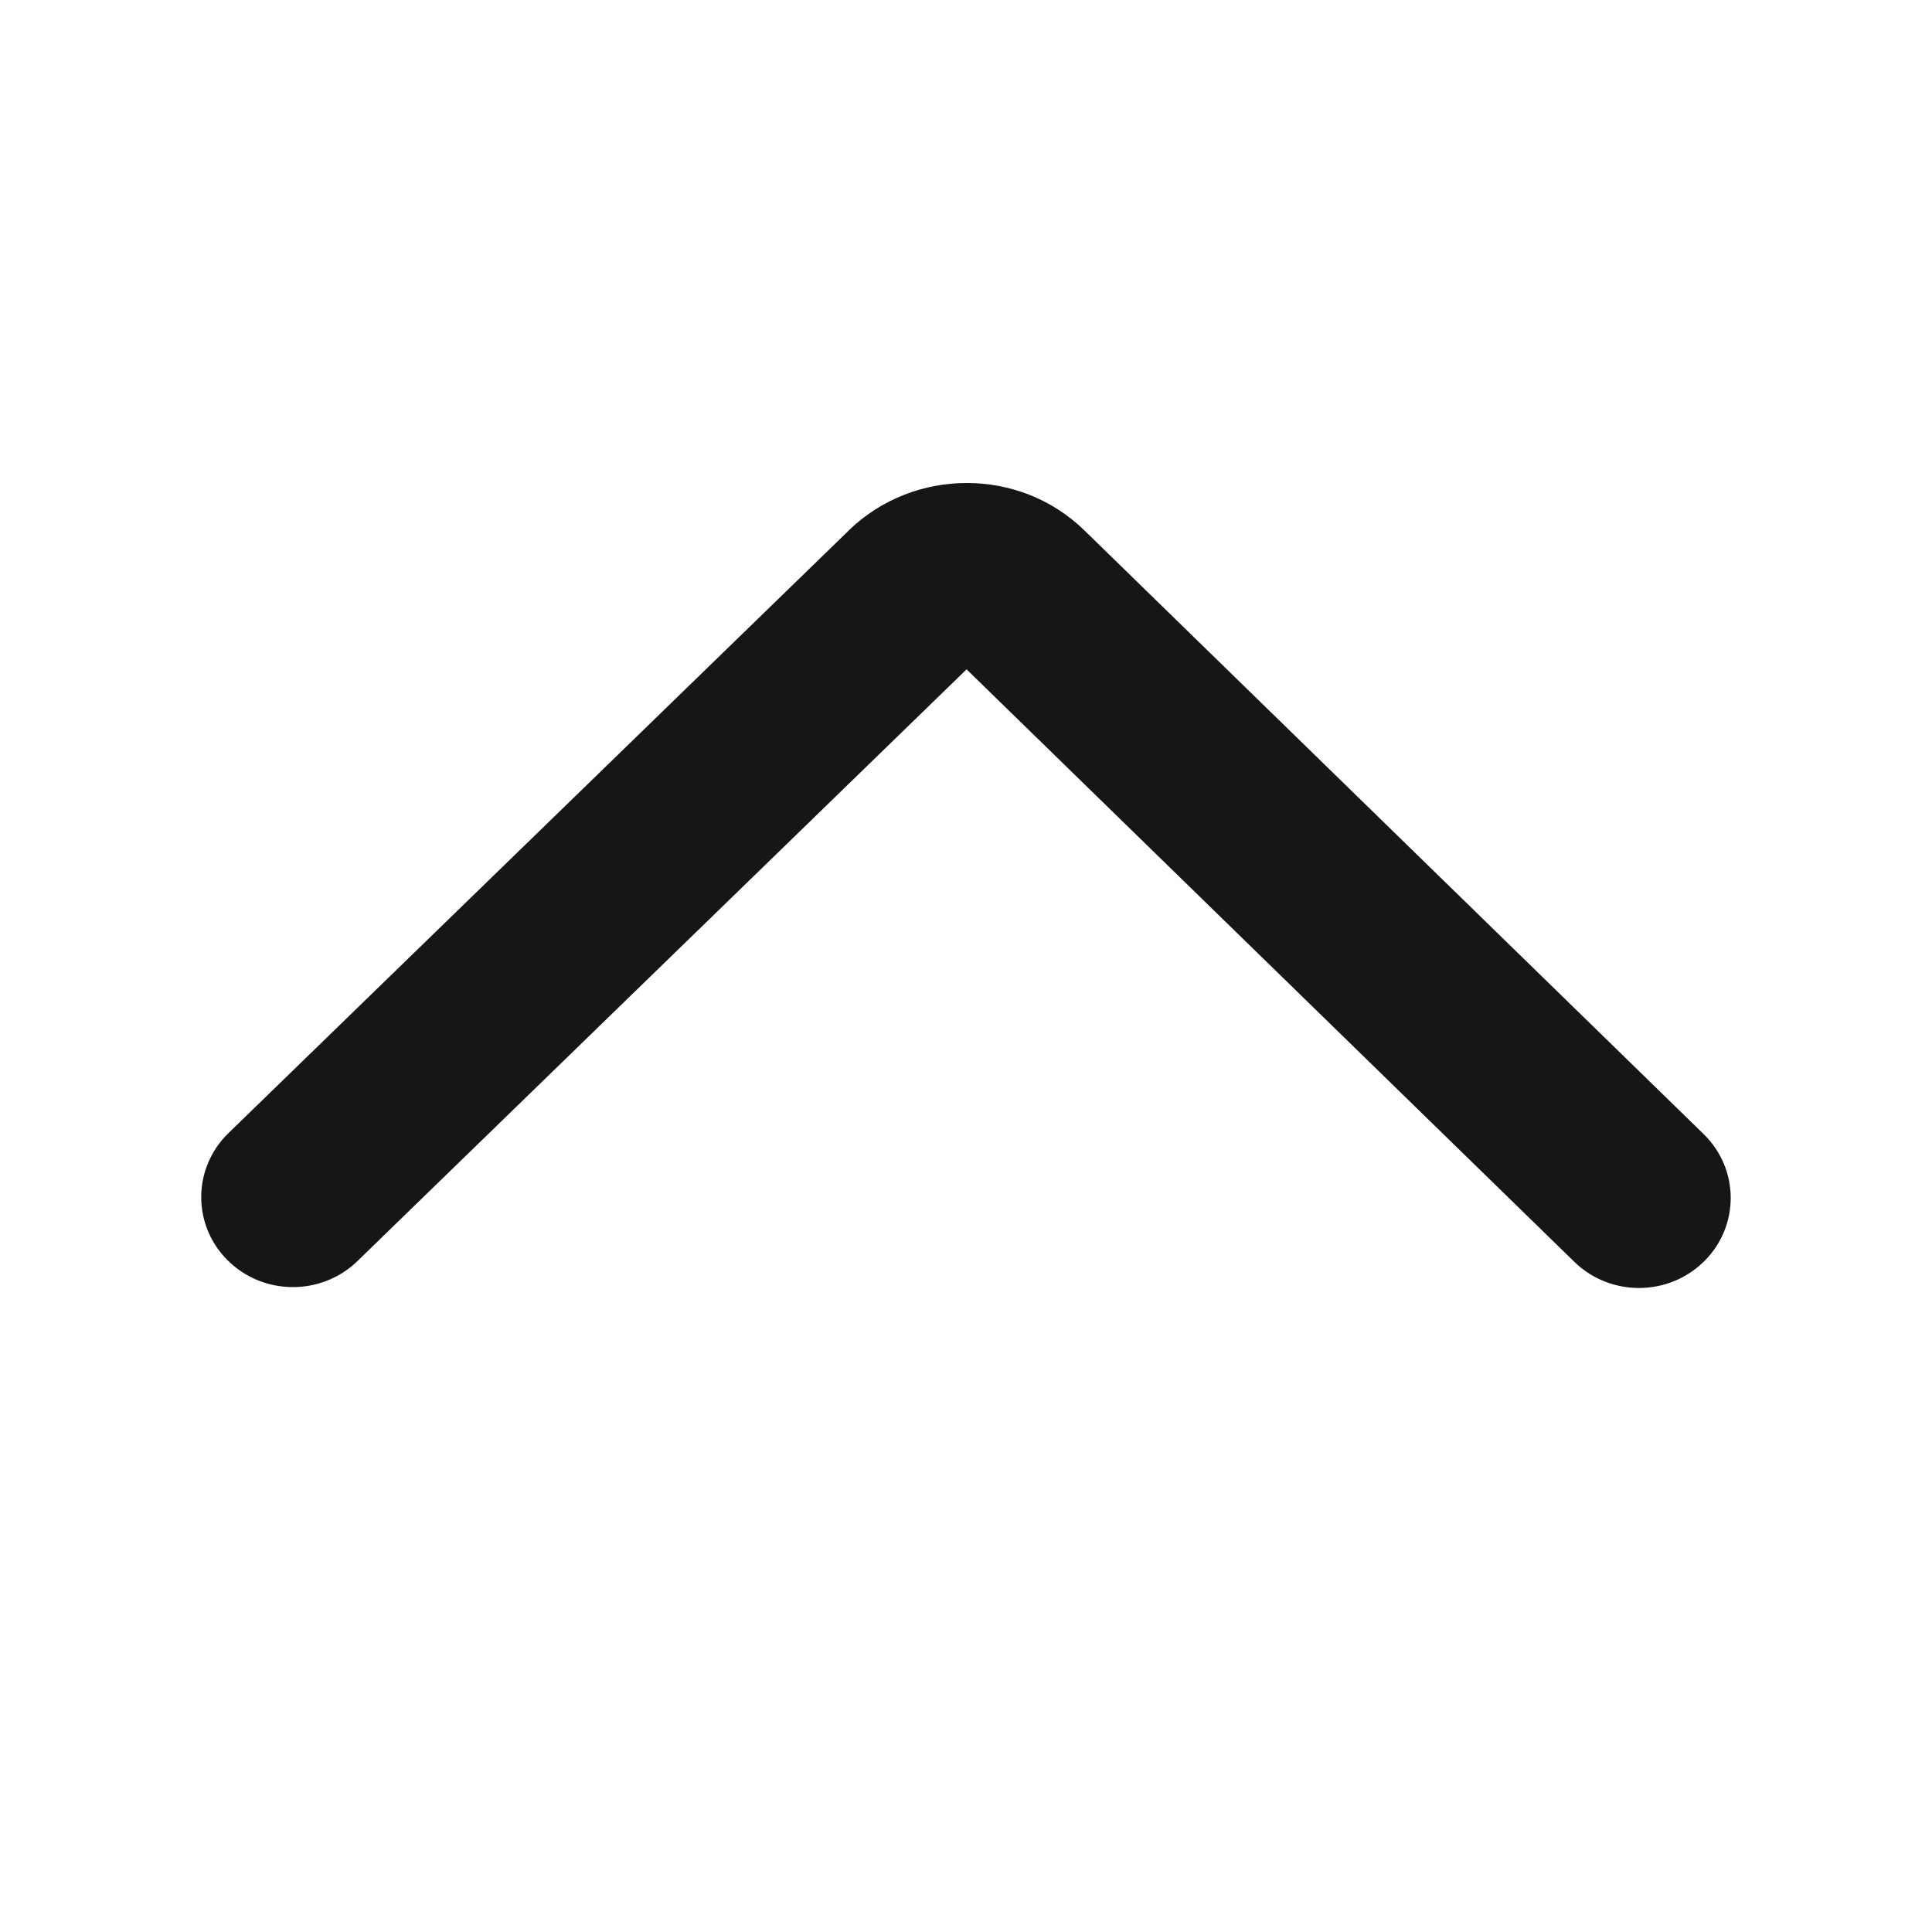 <svg width="20" height="20" viewBox="0 0 20 20" fill="none" xmlns="http://www.w3.org/2000/svg">
<path d="M17.64 13.058C17.271 13.423 16.67 13.425 16.298 13.063L10.006 6.929L3.7 13.055L3.699 13.056C3.325 13.417 2.724 13.413 2.356 13.046C1.988 12.68 1.993 12.09 2.366 11.729L8.788 5.49L8.789 5.488C9.461 4.84 10.553 4.833 11.227 5.492L11.227 5.492L17.636 11.74C18.008 12.103 18.01 12.693 17.64 13.058Z" fill="#161617"/>
</svg>
